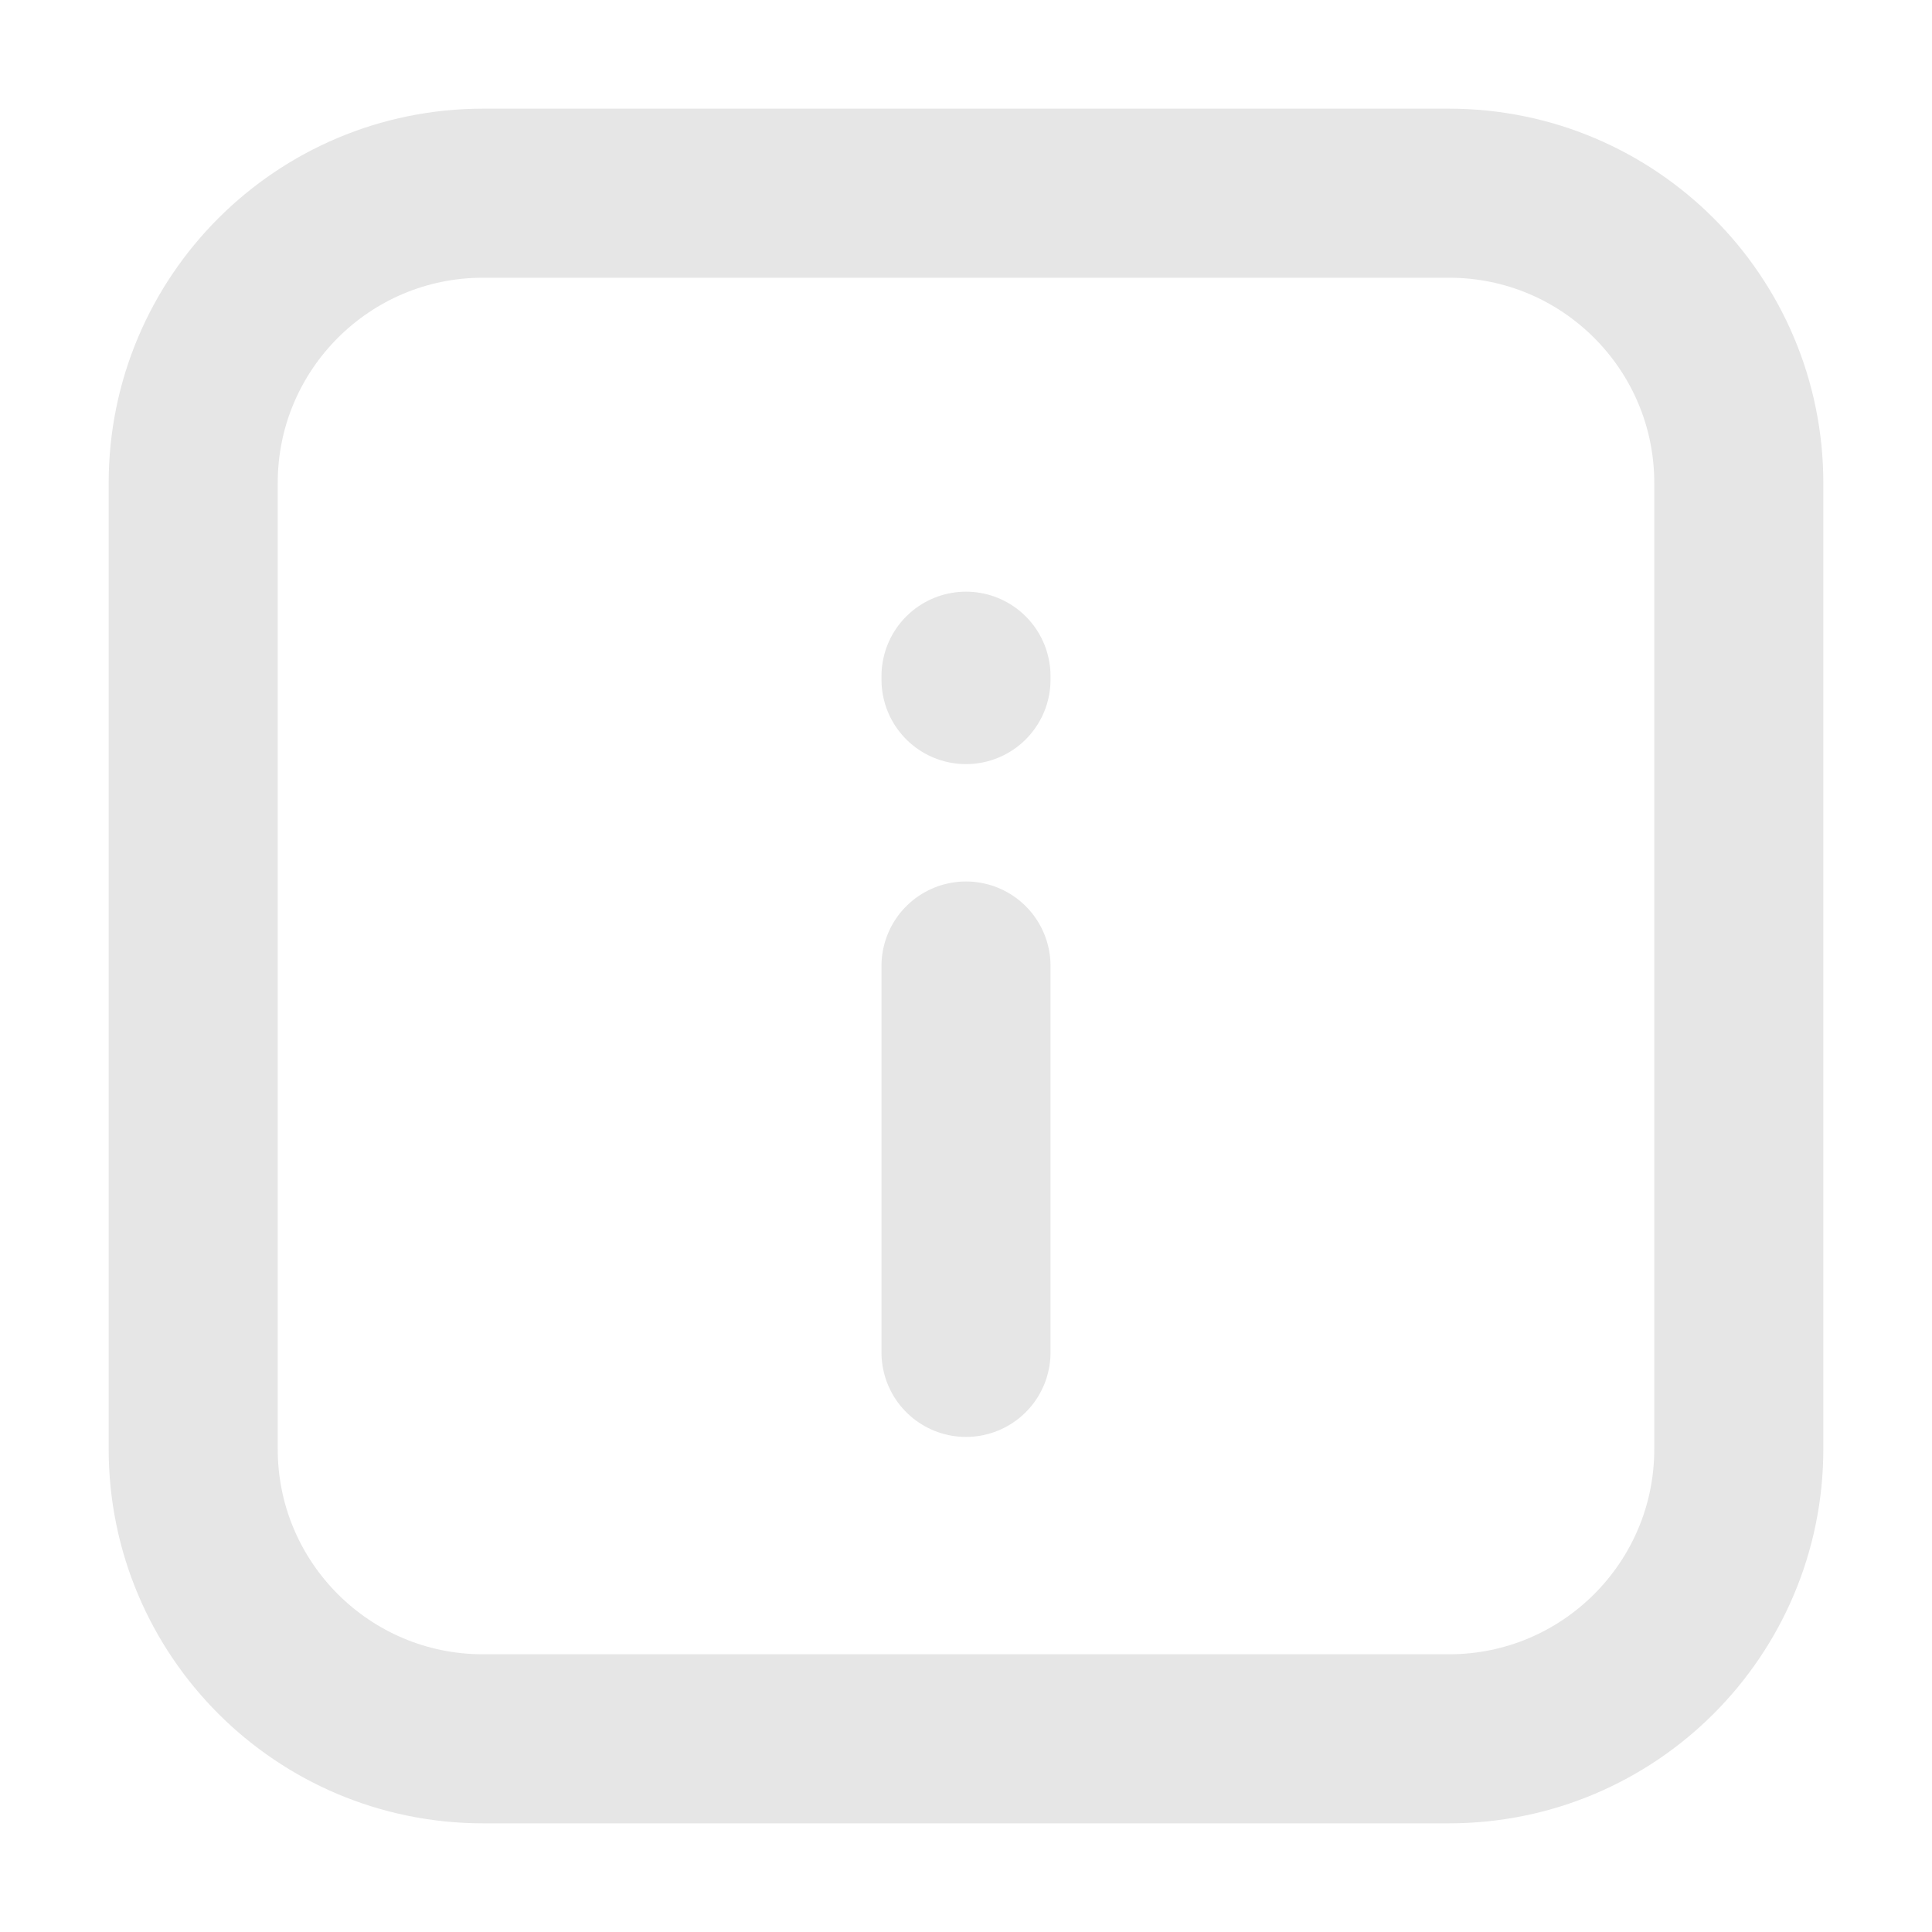 <svg width="25" height="25" viewBox="0 0 40 40" fill="none" xmlns="http://www.w3.org/2000/svg">
<path d="M20 20L20 28M20 14.07V14M4 30L4 10C4 6.686 6.686 4 10 4L30 4C33.314 4 36 6.686 36 10L36 30C36 33.314 33.314 36 30 36H10C6.686 36 4 33.314 4 30Z" stroke="#E6E6E6" stroke-width="3.5" stroke-linecap="round" stroke-linejoin="round"/>
</svg>

